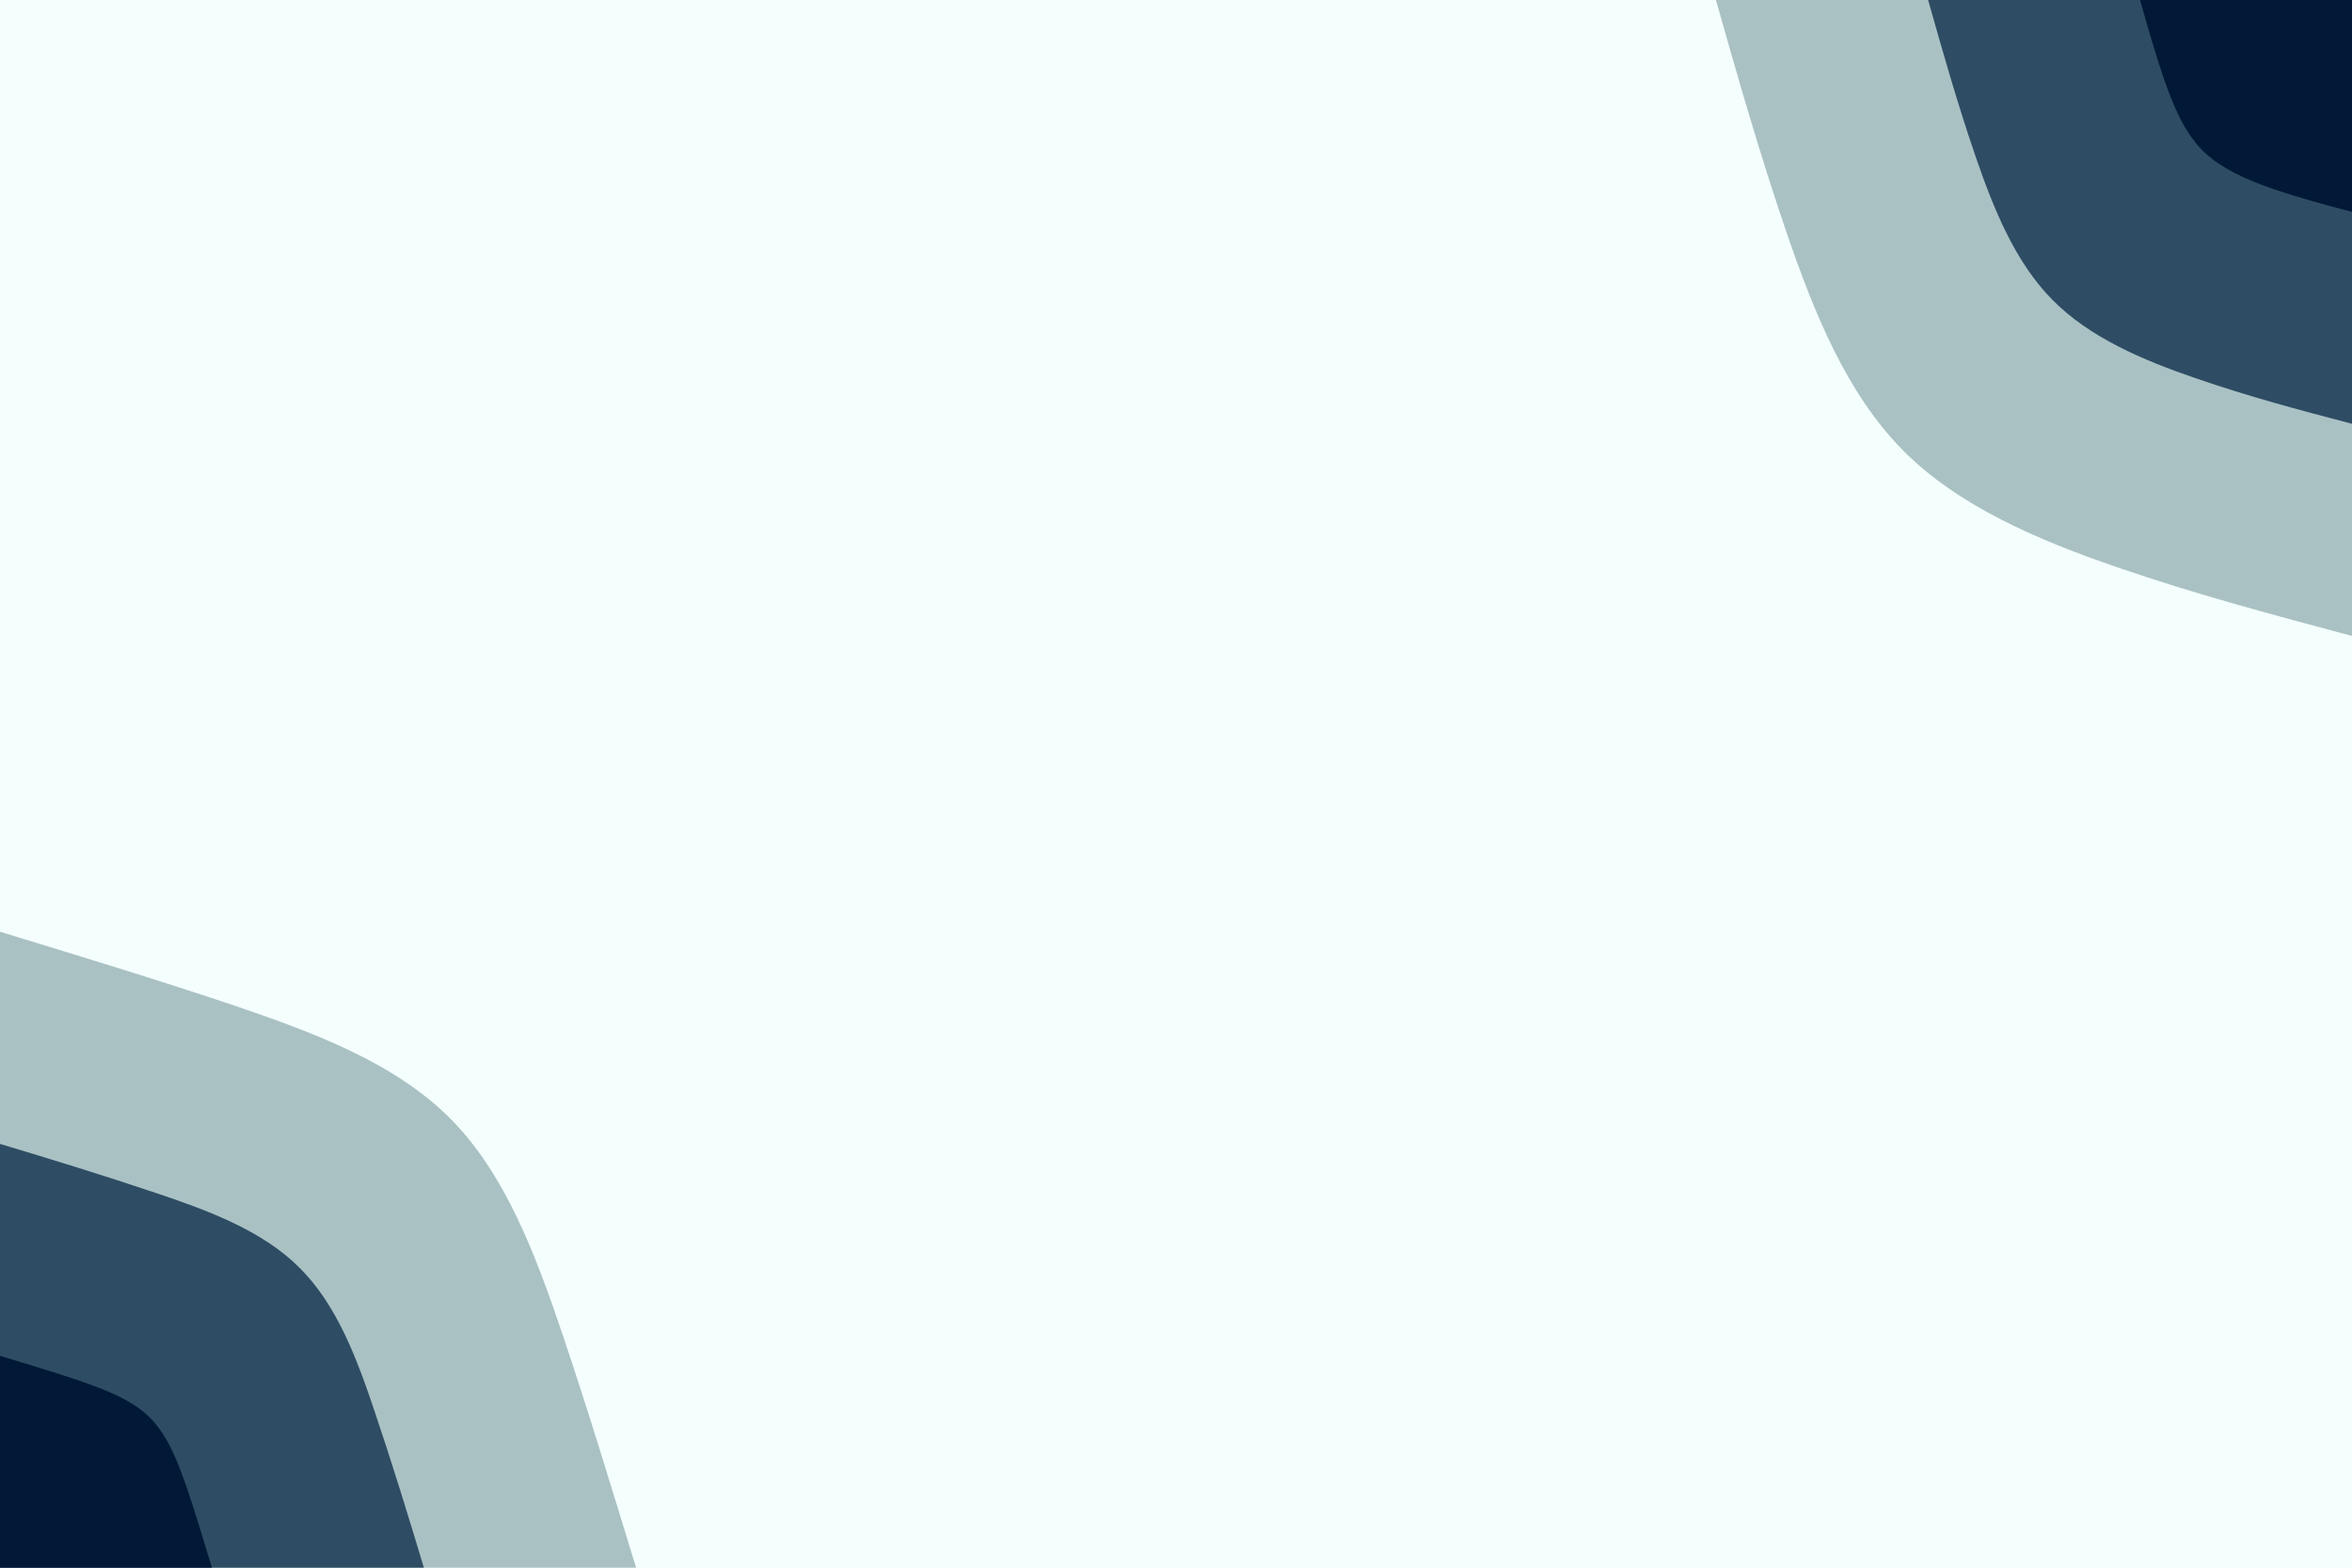 <svg id="visual" viewBox="0 0 900 600" width="900" height="600" xmlns="http://www.w3.org/2000/svg" xmlns:xlink="http://www.w3.org/1999/xlink" version="1.1"><rect x="0" y="0" width="900" height="600" fill="#F4FFFD"></rect><defs><linearGradient id="grad1_0" x1="33.3%" y1="0%" x2="100%" y2="100%"><stop offset="20%" stop-color="#011936" stop-opacity="1"></stop><stop offset="80%" stop-color="#011936" stop-opacity="1"></stop></linearGradient></defs><defs><linearGradient id="grad1_1" x1="33.3%" y1="0%" x2="100%" y2="100%"><stop offset="20%" stop-color="#011936" stop-opacity="1"></stop><stop offset="80%" stop-color="#668692" stop-opacity="1"></stop></linearGradient></defs><defs><linearGradient id="grad1_2" x1="33.3%" y1="0%" x2="100%" y2="100%"><stop offset="20%" stop-color="#f4fffd" stop-opacity="1"></stop><stop offset="80%" stop-color="#668692" stop-opacity="1"></stop></linearGradient></defs><defs><linearGradient id="grad2_0" x1="0%" y1="0%" x2="66.7%" y2="100%"><stop offset="20%" stop-color="#011936" stop-opacity="1"></stop><stop offset="80%" stop-color="#011936" stop-opacity="1"></stop></linearGradient></defs><defs><linearGradient id="grad2_1" x1="0%" y1="0%" x2="66.7%" y2="100%"><stop offset="20%" stop-color="#668692" stop-opacity="1"></stop><stop offset="80%" stop-color="#011936" stop-opacity="1"></stop></linearGradient></defs><defs><linearGradient id="grad2_2" x1="0%" y1="0%" x2="66.7%" y2="100%"><stop offset="20%" stop-color="#668692" stop-opacity="1"></stop><stop offset="80%" stop-color="#f4fffd" stop-opacity="1"></stop></linearGradient></defs><g transform="translate(900, 0)"><path d="M0 243.4C-29.9 235.4 -59.7 227.5 -89.9 217.1C-120.1 206.7 -150.7 193.8 -172.1 172.1C-193.5 150.3 -205.8 119.7 -216.2 89.5C-226.5 59.4 -235 29.7 -243.4 0L0 0Z" fill="#aac1c4"></path><path d="M0 162.2C-19.9 157 -39.8 151.7 -60 144.7C-80.1 137.8 -100.4 129.2 -114.7 114.7C-129 100.2 -137.2 79.8 -144.1 59.7C-151 39.6 -156.6 19.8 -162.2 0L0 0Z" fill="#2e4d64"></path><path d="M0 81.1C-10 78.5 -19.9 75.8 -30 72.4C-40 68.9 -50.2 64.6 -57.4 57.4C-64.5 50.1 -68.6 39.9 -72.1 29.8C-75.5 19.8 -78.3 9.9 -81.1 0L0 0Z" fill="#011936"></path></g><g transform="translate(0, 600)"><path d="M0 -243.4C29.4 -234.4 58.8 -225.5 89.2 -215.3C119.5 -205 150.7 -193.5 172.1 -172.1C193.5 -150.7 205 -119.5 215.3 -89.2C225.5 -58.8 234.4 -29.4 243.4 0L0 0Z" fill="#aac1c4"></path><path d="M0 -162.2C19.6 -156.3 39.2 -150.3 59.4 -143.5C79.7 -136.7 100.5 -129 114.7 -114.7C129 -100.5 136.7 -79.7 143.5 -59.4C150.3 -39.2 156.3 -19.6 162.2 0L0 0Z" fill="#2e4d64"></path><path d="M0 -81.1C9.8 -78.1 19.6 -75.2 29.7 -71.8C39.8 -68.3 50.2 -64.5 57.4 -57.4C64.5 -50.2 68.3 -39.8 71.8 -29.7C75.2 -19.6 78.1 -9.8 81.1 0L0 0Z" fill="#011936"></path></g></svg>